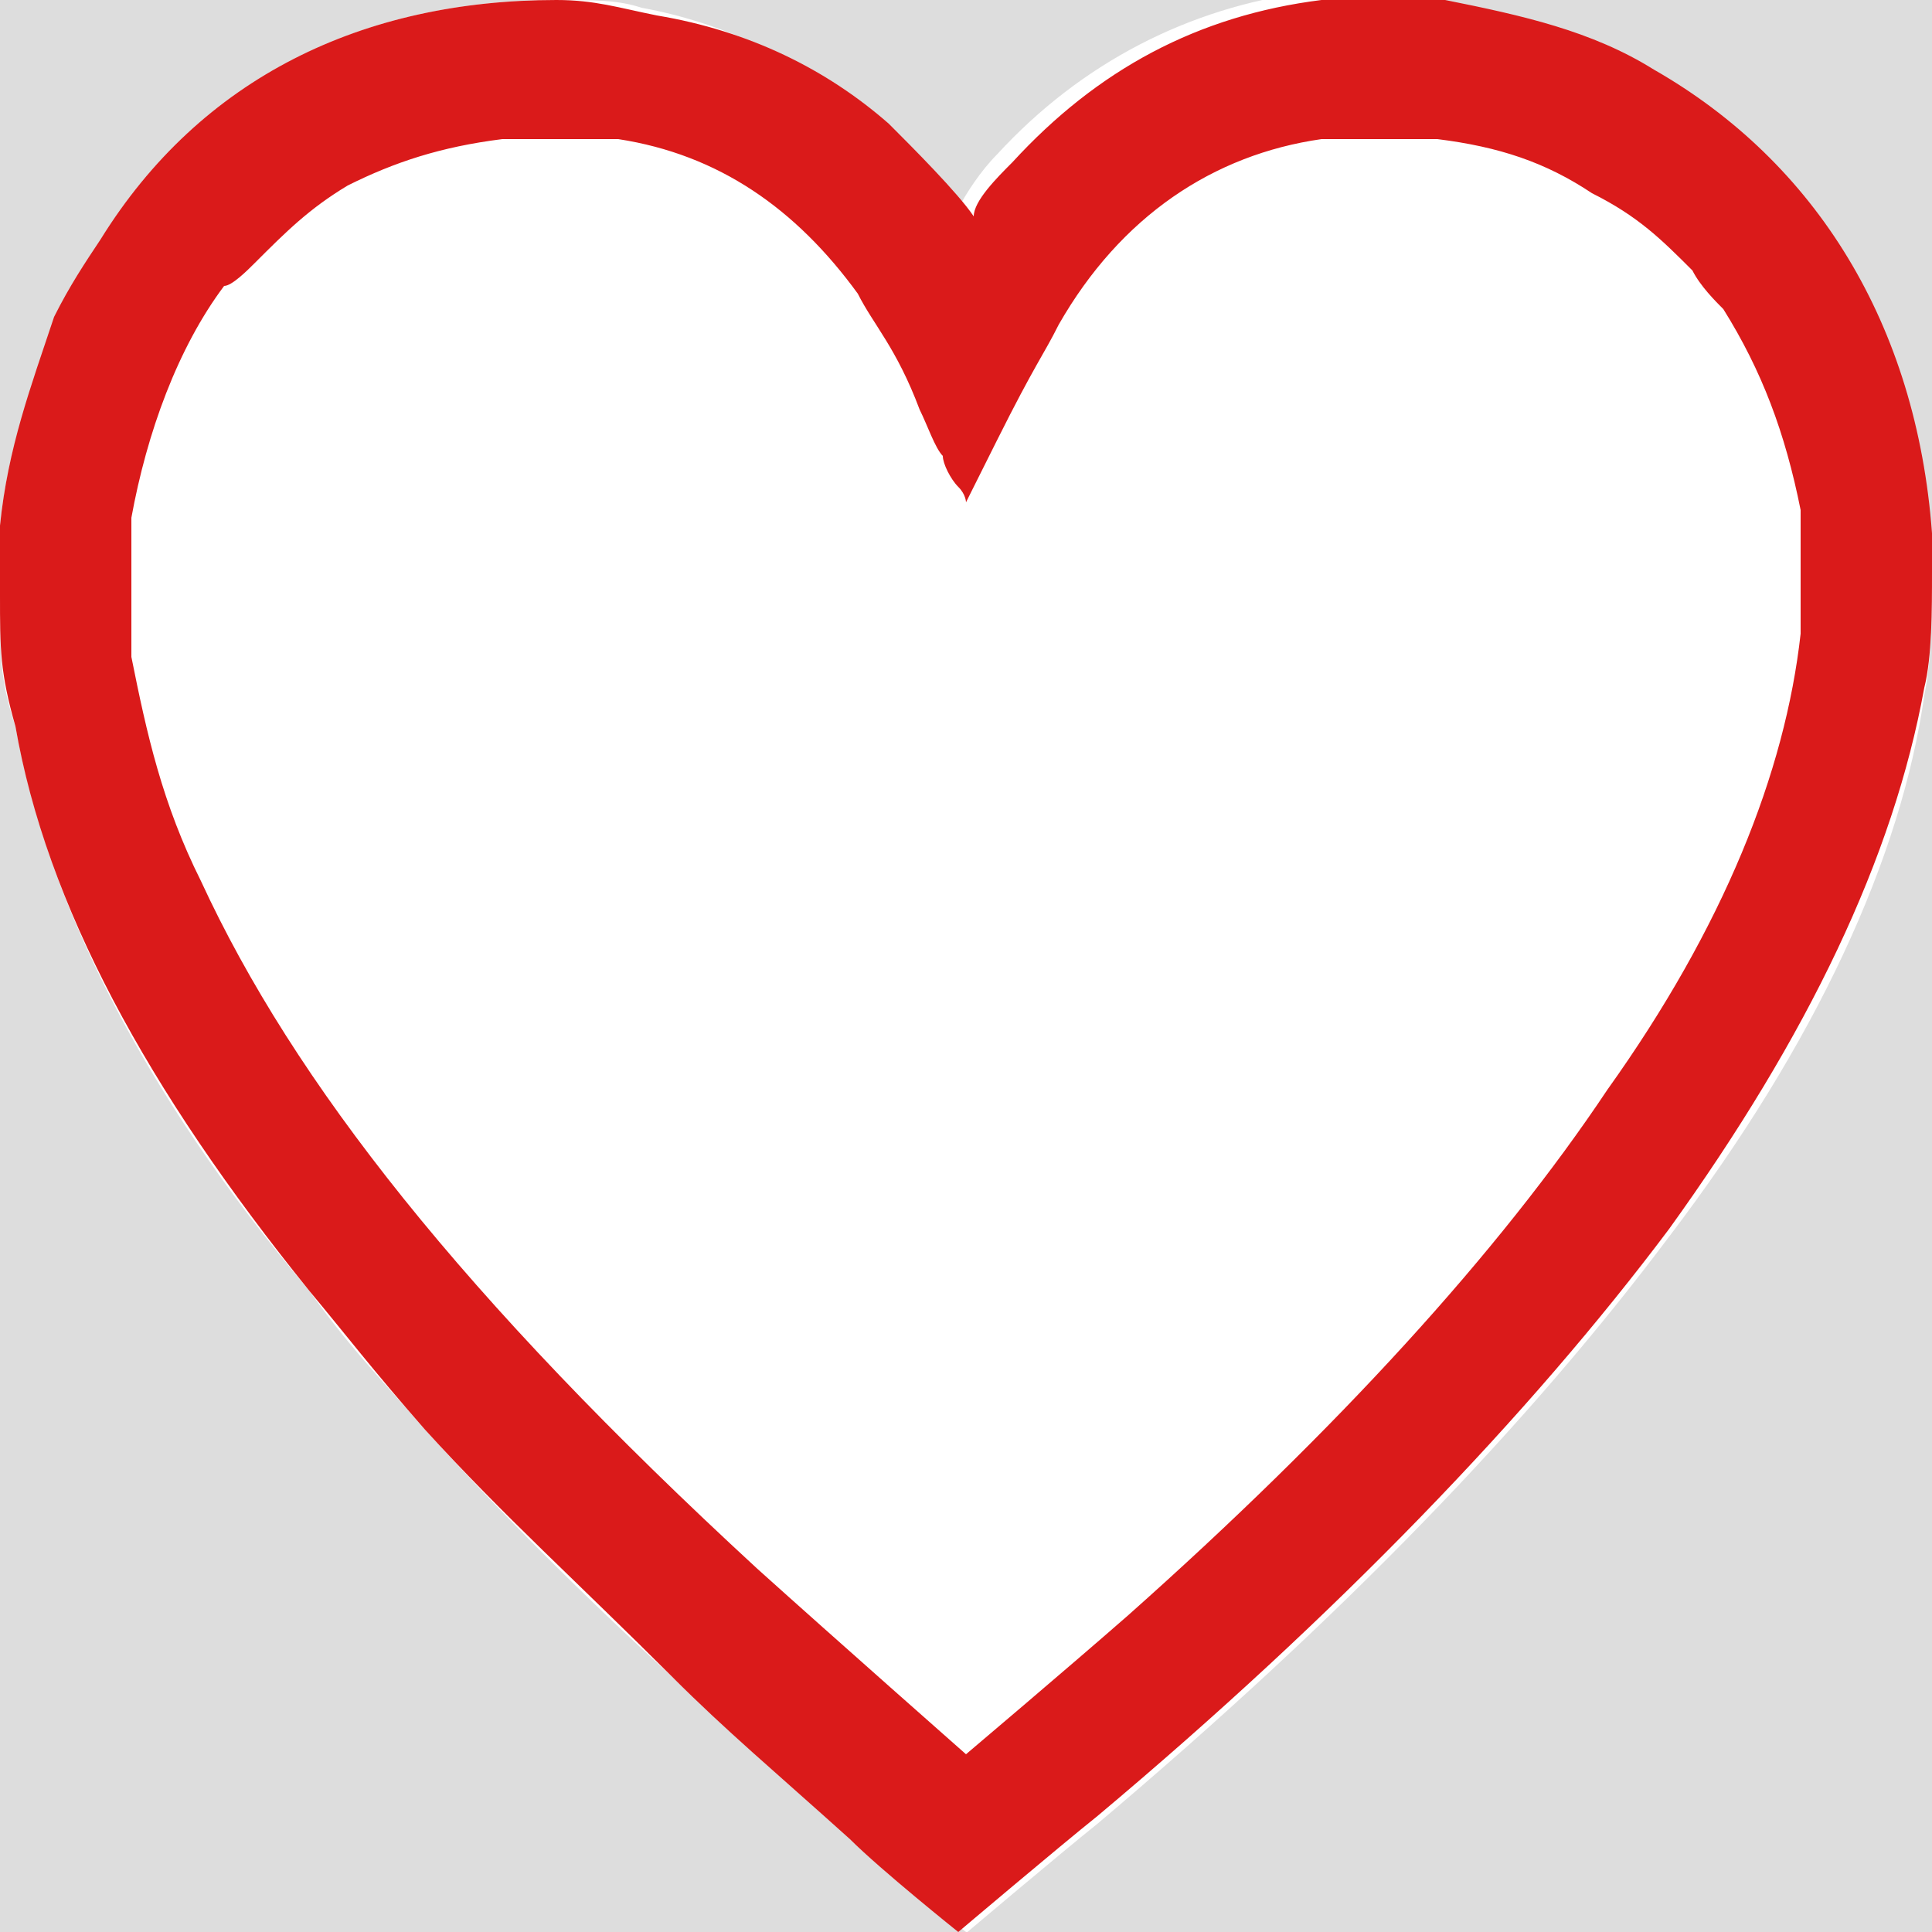 <?xml version="1.0" encoding="utf-8"?>
<!-- Generator: Adobe Illustrator 26.0.1, SVG Export Plug-In . SVG Version: 6.00 Build 0)  -->
<svg version="1.1" xmlns="http://www.w3.org/2000/svg" xmlns:xlink="http://www.w3.org/1999/xlink" x="0px" y="0px"
	 viewBox="0 0 25 25" style="enable-background:new 0 0 25 25;" xml:space="preserve">
<style type="text/css">
	.st0{display:none;}
	.st1{fill:#DDDDDD;}
	.st2{fill:#DA1A1A;}
</style>
<g id="Layer_3" class="st0">
</g>
<g id="Layer_2">
	<g>
		<path class="st1" d="M8.7,21.7c-1.2-1.1-2.2-2.1-3.2-3.2c-0.7-0.8-1-1.1-1.5-1.8c-2.2-2.6-3.4-5.1-3.8-7.3C0,8.8,0,8.5,0,7.7V25
			h12.5c0,0-1-0.8-1.4-1.2C10.1,22.9,9.5,22.4,8.7,21.7z"/>
		<path class="st1" d="M17.5,0c0.4,0,1,0,1.2,0.1c1,0.2,1.9,0.4,2.7,0.9c2.1,1.2,3.4,3.3,3.6,6c0,0.2,0,0.3,0,0.5V0H17.5z"/>
		<path class="st1" d="M0.8,4.1c0.2-0.4,0.4-0.7,0.6-1C2.6,1,4.7,0,7.2,0c0.5,0,0.8,0,1.1,0.1c1.1,0.2,2.1,0.7,3,1.4
			c0.4,0.3,0.9,0.9,1.1,1.2l0,0.1l0-0.1c0.1-0.2,0.3-0.5,0.5-0.7c1.1-1.2,2.5-1.9,4-2.1c0.1,0,0.2,0,0.4,0H0v7.7C0,7.3,0,7,0,6.8
			C0.1,5.8,0.4,5,0.8,4.1z"/>
		<path class="st1" d="M21.6,16c-1.8,2.4-4.2,4.9-7.4,7.6c-0.5,0.4-1.8,1.5-1.8,1.5H25V7.4c0,0.5,0,1.1-0.1,1.6
			C24.6,11.1,23.5,13.5,21.6,16z"/>
	</g>
</g>
<g id="Layer_2_copy">
	<path class="st2" d="M25,6.9c-0.2-2.7-1.5-4.8-3.6-6c-0.8-0.5-1.7-0.7-2.7-0.9C18.4,0,17.9,0,17.5,0c-0.2,0-0.3,0-0.4,0
		c-1.6,0.2-2.9,0.9-4,2.1c-0.2,0.2-0.5,0.5-0.5,0.7l0,0.1l0-0.1c-0.2-0.3-0.8-0.9-1.1-1.2c-0.8-0.7-1.8-1.2-3-1.4C8,0.1,7.7,0,7.2,0
		C4.7,0,2.6,1,1.3,3.1c-0.2,0.3-0.4,0.6-0.6,1C0.4,5,0.1,5.8,0,6.8C0,7,0,7.3,0,7.7c0,0.7,0,1,0.2,1.7c0.4,2.3,1.7,4.7,3.8,7.3
		c0.5,0.6,0.8,1,1.5,1.8c1,1.1,2,2,3.2,3.2c0.7,0.7,1.3,1.2,2.3,2.1c0.4,0.4,1.4,1.2,1.4,1.2c0,0,1.3-1.1,1.8-1.5
		c3.1-2.6,5.6-5.2,7.4-7.6c1.8-2.5,2.9-4.8,3.3-7C25,8.5,25,7.9,25,7.4C25,7.2,25,7.1,25,6.9z M23.3,8.2c-0.2,1.8-1,3.8-2.5,5.9
		c-1.4,2.1-3.5,4.4-6.2,6.8c-0.8,0.7-2.1,1.8-2.1,1.8c0,0-1.7-1.5-2.7-2.4c-3.8-3.5-6-6.3-7.2-8.9c-0.5-1-0.7-1.9-0.9-2.9
		c0-0.4,0-1.4,0-1.8c0.2-1.1,0.6-2.2,1.2-3C3,3.7,3.2,3.5,3.3,3.4C3.7,3,4,2.7,4.5,2.4c0.6-0.3,1.2-0.5,2-0.6c0.4,0,1.1,0,1.5,0
		c1.3,0.2,2.3,0.9,3.1,2c0.2,0.4,0.5,0.7,0.8,1.5c0.1,0.2,0.2,0.5,0.3,0.6c0,0.1,0.1,0.3,0.2,0.4c0.1,0.1,0.1,0.2,0.1,0.2
		c0,0,0.2-0.4,0.4-0.8c0.5-1,0.6-1.1,0.8-1.5c0.8-1.4,2-2.2,3.4-2.4c0.1,0,0.2,0,0.2,0c0.1,0,1.1,0,1.3,0c0.8,0.1,1.4,0.3,2,0.7
		c0.6,0.3,0.9,0.6,1.3,1C22,3.7,22.2,3.9,22.3,4c0.5,0.8,0.8,1.6,1,2.6C23.3,7,23.3,7.8,23.3,8.2z"/>
</g>
</svg>
